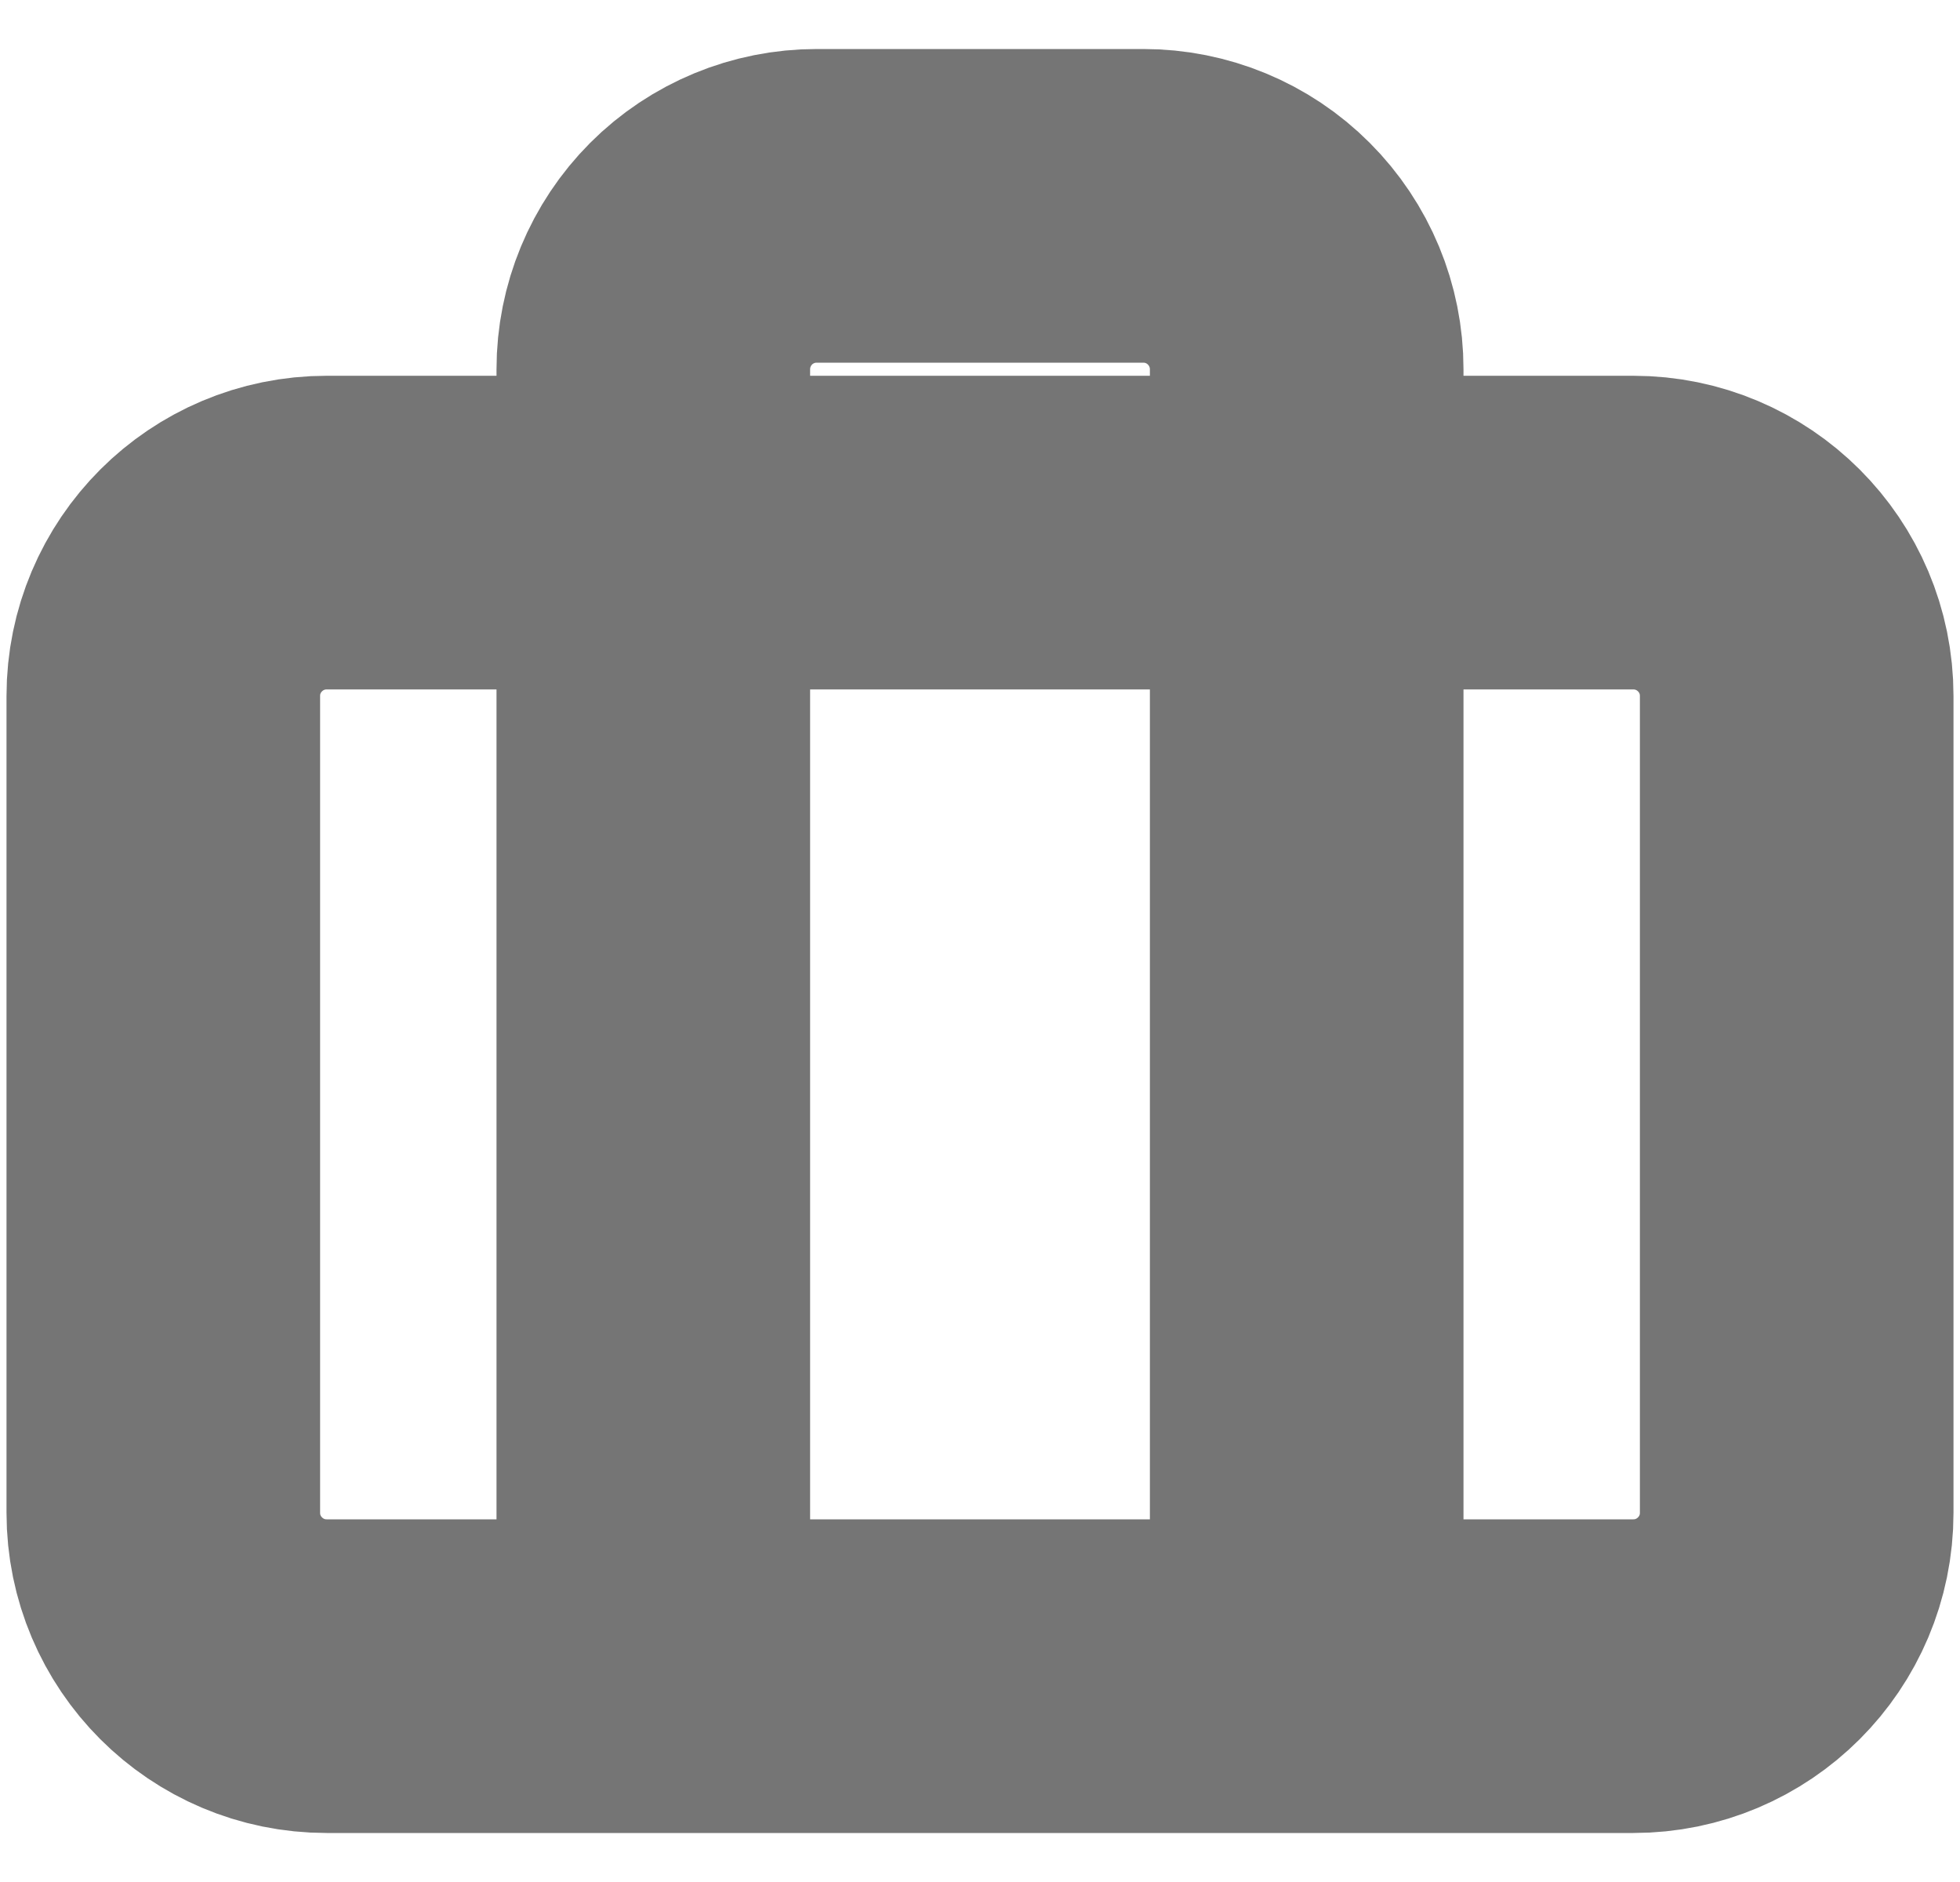 <svg width="25" height="24" viewBox="0 0 25 24" fill="none" xmlns="http://www.w3.org/2000/svg">
<path d="M16.667 21.375V4.708C16.667 4.156 16.447 3.626 16.056 3.235C15.666 2.844 15.136 2.625 14.583 2.625H10.417C9.864 2.625 9.334 2.844 8.943 3.235C8.553 3.626 8.333 4.156 8.333 4.708V21.375M4.167 6.792H20.833C21.984 6.792 22.917 7.724 22.917 8.875V19.292C22.917 20.442 21.984 21.375 20.833 21.375H4.167C3.016 21.375 2.083 20.442 2.083 19.292V8.875C2.083 7.724 3.016 6.792 4.167 6.792Z" stroke="#757575" stroke-width="4" stroke-linecap="round" stroke-linejoin="round"/>
</svg>
